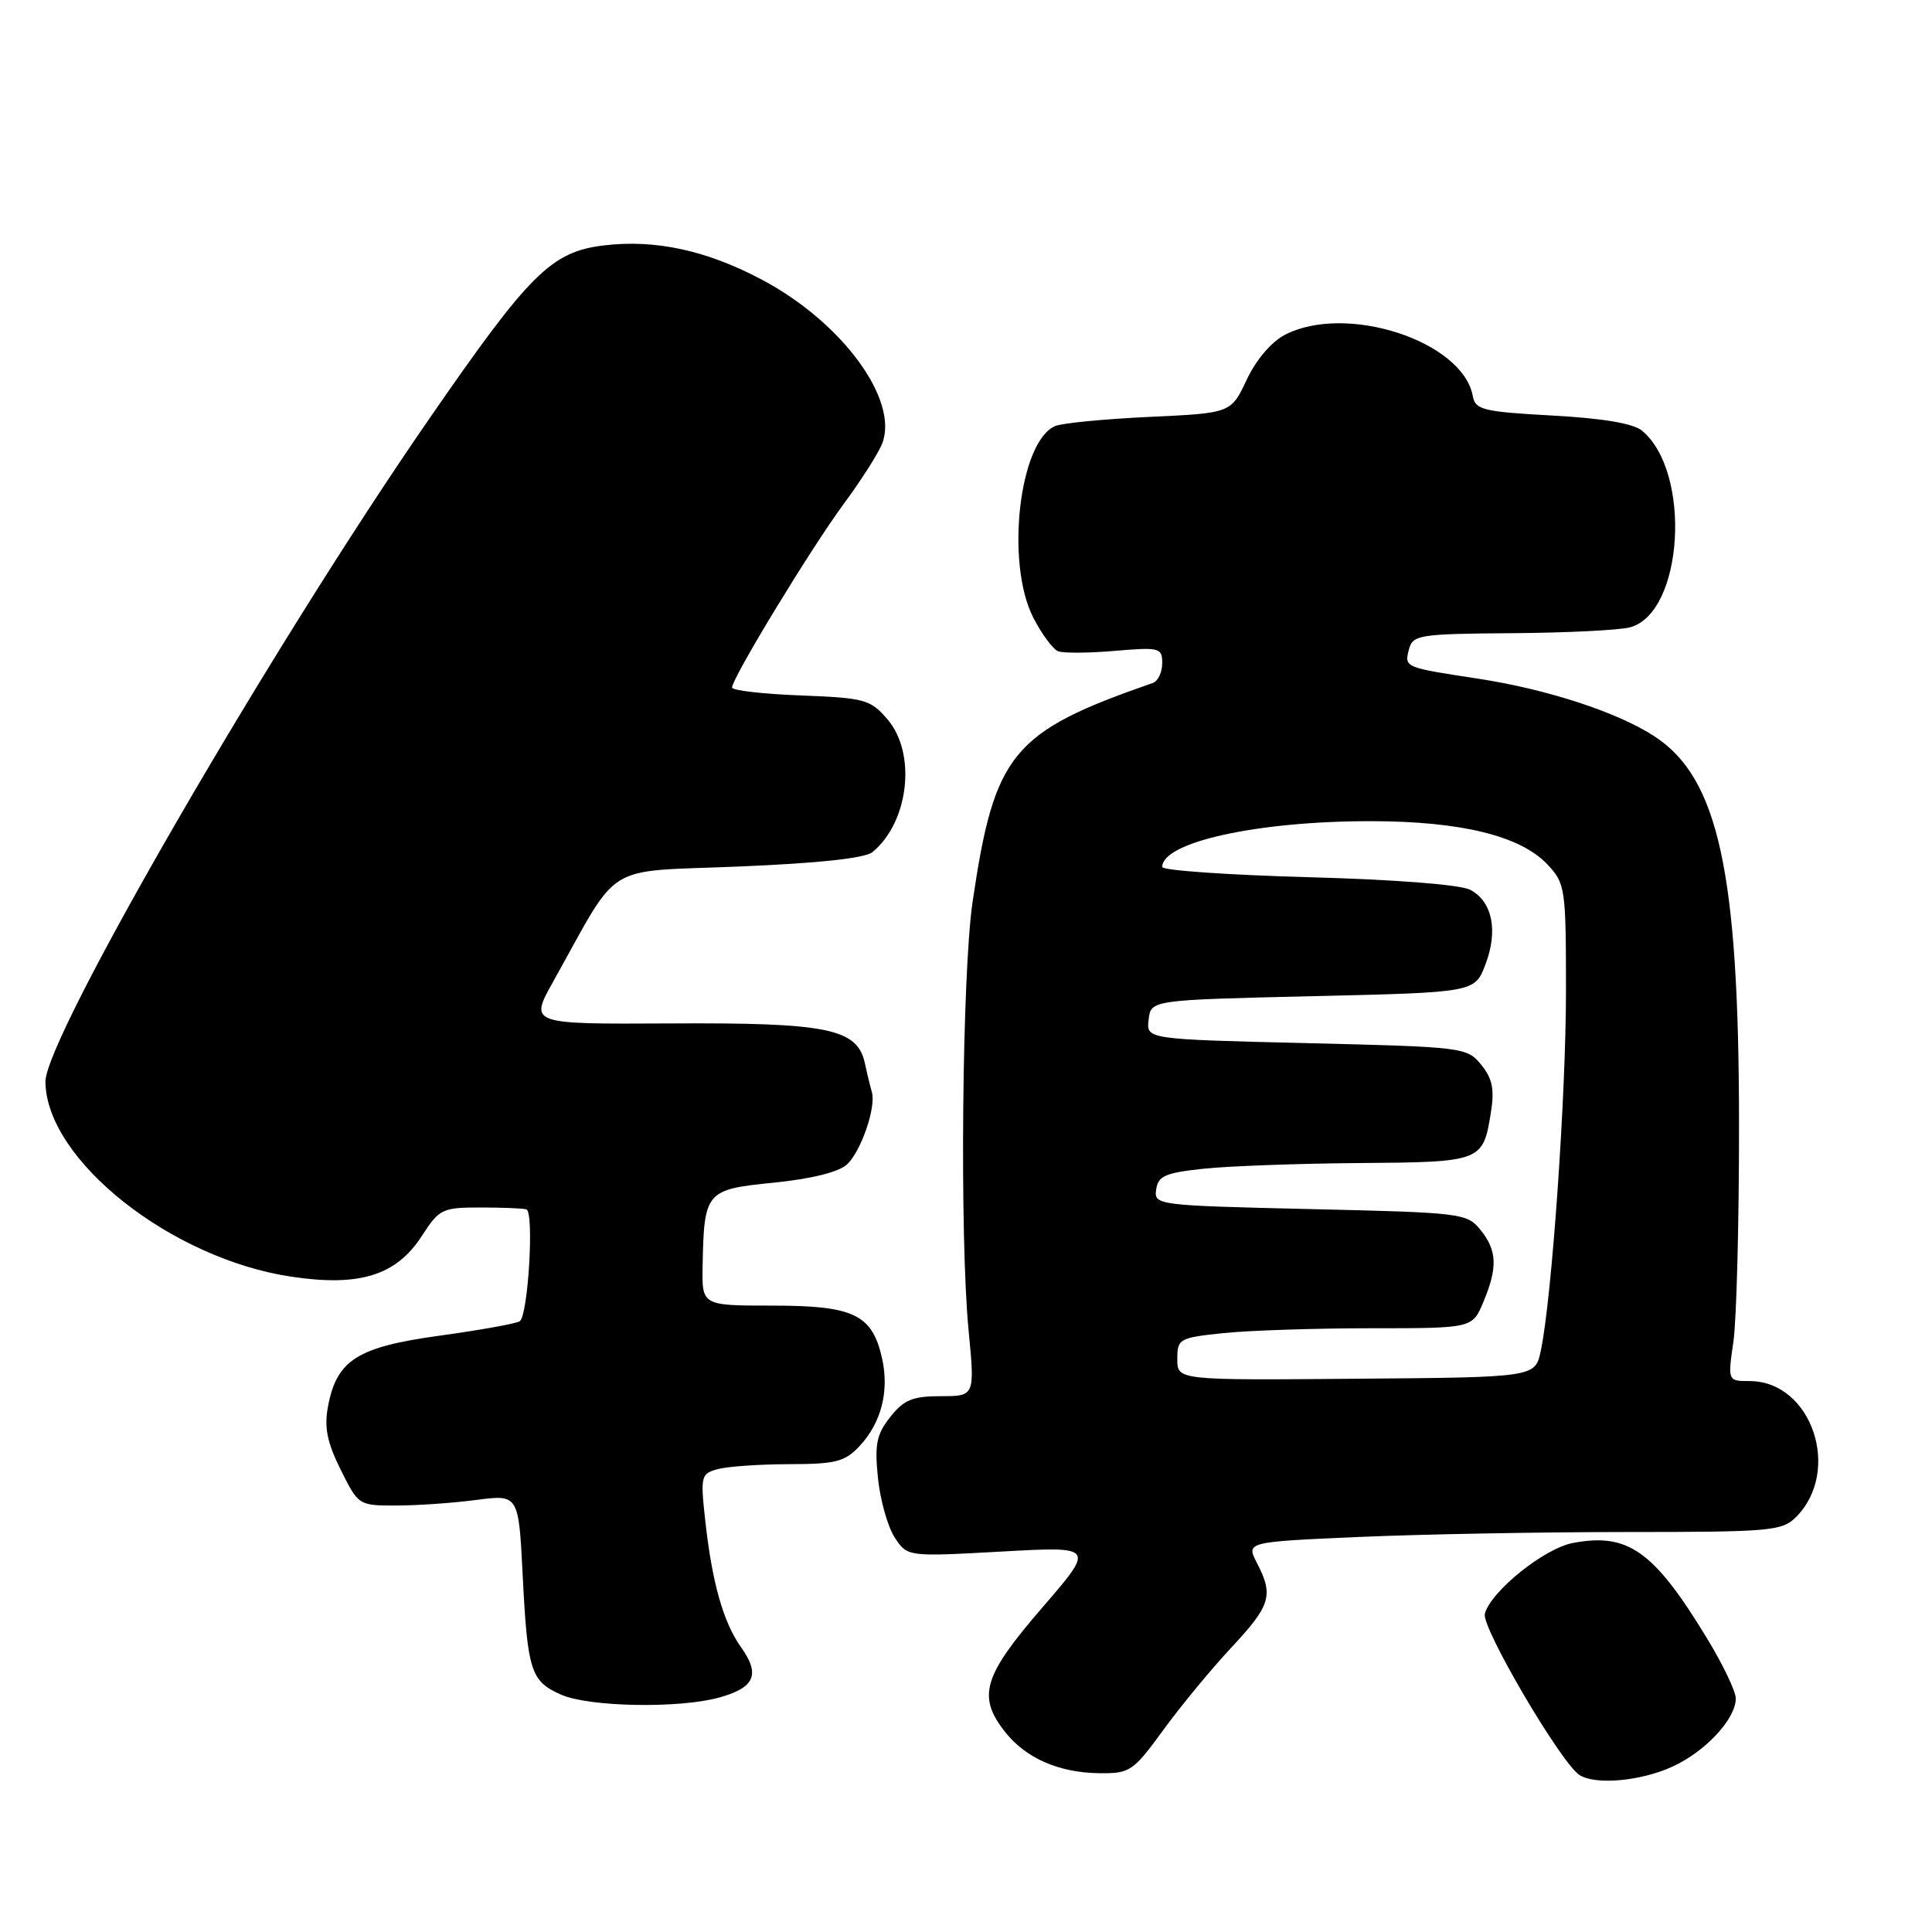 <?xml version="1.0" encoding="UTF-8" standalone="no"?>
<!DOCTYPE svg PUBLIC "-//W3C//DTD SVG 1.1//EN" "http://www.w3.org/Graphics/SVG/1.1/DTD/svg11.dtd" >
<svg xmlns="http://www.w3.org/2000/svg" xmlns:xlink="http://www.w3.org/1999/xlink" version="1.1" viewBox="0 0 256 256">
 <g >
 <path fill="currentColor"
d=" M 221.58 234.10 C 225.97 232.11 230.00 227.77 230.00 225.05 C 230.00 224.12 228.31 220.59 226.25 217.19 C 219.15 205.50 215.75 203.07 208.43 204.45 C 204.62 205.16 197.53 210.86 196.75 213.84 C 196.28 215.64 206.86 233.65 209.29 235.20 C 211.41 236.55 217.37 236.02 221.58 234.10 Z  M 154.13 229.25 C 156.43 226.09 160.50 221.16 163.16 218.31 C 168.38 212.72 168.78 211.40 166.55 207.10 C 165.11 204.31 165.11 204.31 180.21 203.65 C 188.52 203.29 204.47 203.00 215.66 203.00 C 234.58 203.00 236.14 202.86 237.97 201.03 C 244.10 194.90 240.05 183.00 231.83 183.00 C 228.93 183.00 228.93 183.00 229.69 177.75 C 230.10 174.86 230.44 161.93 230.43 149.00 C 230.42 115.58 227.70 103.09 219.23 97.57 C 214.33 94.37 205.01 91.33 195.87 89.93 C 186.09 88.44 186.07 88.44 186.69 86.06 C 187.20 84.12 187.99 83.99 200.37 83.90 C 207.59 83.85 214.62 83.50 216.00 83.12 C 223.07 81.20 224.19 62.55 217.57 57.06 C 216.43 56.11 212.34 55.42 205.67 55.06 C 196.54 54.56 195.48 54.30 195.16 52.50 C 193.83 45.20 178.40 40.16 170.26 44.36 C 168.46 45.30 166.43 47.68 165.19 50.33 C 163.11 54.74 163.11 54.74 152.31 55.24 C 146.36 55.52 140.75 56.06 139.83 56.45 C 135.05 58.46 133.20 74.56 136.91 81.83 C 138.03 84.02 139.52 86.03 140.22 86.30 C 140.93 86.56 144.31 86.54 147.75 86.24 C 153.67 85.74 154.00 85.83 154.00 87.89 C 154.00 89.08 153.44 90.26 152.75 90.50 C 134.08 96.98 131.77 99.79 128.87 119.52 C 127.48 129.01 127.15 163.88 128.34 176.25 C 129.18 185.00 129.18 185.00 124.66 185.00 C 120.93 185.00 119.77 185.48 117.97 187.75 C 116.14 190.06 115.88 191.36 116.33 195.83 C 116.63 198.76 117.63 202.31 118.55 203.72 C 120.23 206.28 120.23 206.28 132.68 205.59 C 145.12 204.90 145.12 204.90 138.06 213.07 C 130.27 222.09 129.47 224.78 133.17 229.48 C 135.92 232.98 140.34 234.91 145.72 234.96 C 149.72 235.00 150.16 234.70 154.13 229.25 Z  M 95.31 224.93 C 100.01 223.62 100.77 221.89 98.20 218.28 C 95.83 214.95 94.35 209.70 93.44 201.40 C 92.80 195.57 92.88 195.26 95.14 194.66 C 96.44 194.31 100.68 194.02 104.58 194.01 C 110.72 194.00 111.95 193.69 113.88 191.63 C 116.77 188.55 117.85 184.36 116.88 180.00 C 115.58 174.18 113.15 173.00 102.39 173.00 C 93.00 173.00 93.00 173.00 93.10 167.75 C 93.29 157.87 93.51 157.61 102.51 156.71 C 107.44 156.22 111.10 155.32 112.21 154.31 C 114.08 152.61 116.13 146.67 115.52 144.68 C 115.33 144.03 114.91 142.32 114.60 140.88 C 113.60 136.29 109.69 135.49 88.82 135.61 C 70.15 135.71 70.15 135.71 73.28 130.10 C 82.32 113.93 79.66 115.58 97.87 114.82 C 108.50 114.38 114.64 113.72 115.62 112.90 C 120.45 108.90 121.46 99.81 117.59 95.31 C 115.33 92.68 114.60 92.48 106.09 92.15 C 101.09 91.96 97.00 91.49 97.00 91.10 C 97.00 89.85 107.49 72.60 111.82 66.74 C 114.14 63.60 116.43 60.00 116.91 58.73 C 119.10 52.96 111.60 42.73 101.05 37.11 C 93.68 33.18 86.85 31.69 80.00 32.52 C 73.04 33.37 70.21 36.18 56.85 55.53 C 35.82 85.96 5.96 137.55 6.02 143.35 C 6.13 153.69 22.67 166.80 38.62 169.17 C 47.67 170.52 52.51 169.01 55.91 163.75 C 58.21 160.19 58.60 160.00 63.67 160.00 C 66.60 160.00 69.34 160.11 69.75 160.25 C 70.80 160.60 69.98 174.37 68.86 175.08 C 68.36 175.39 63.59 176.25 58.27 176.98 C 47.34 178.48 44.61 180.21 43.46 186.38 C 42.94 189.13 43.34 191.12 45.14 194.74 C 47.49 199.47 47.53 199.50 52.50 199.49 C 55.25 199.49 60.02 199.16 63.11 198.75 C 68.72 198.02 68.72 198.02 69.26 208.76 C 69.90 221.47 70.33 222.80 74.40 224.57 C 78.13 226.19 90.02 226.40 95.31 224.93 Z  M 156.00 180.09 C 156.00 177.39 156.23 177.26 162.15 176.64 C 165.53 176.29 174.33 176.00 181.70 176.00 C 195.10 176.00 195.10 176.00 196.55 172.53 C 198.47 167.94 198.38 165.69 196.16 162.95 C 194.38 160.76 193.66 160.67 173.61 160.21 C 153.22 159.73 152.90 159.69 153.20 157.61 C 153.45 155.82 154.40 155.40 159.50 154.86 C 162.80 154.51 172.08 154.17 180.13 154.11 C 196.34 153.99 196.51 153.92 197.55 147.42 C 198.04 144.34 197.76 142.92 196.27 141.09 C 194.40 138.78 193.94 138.72 173.13 138.22 C 151.89 137.71 151.89 137.71 152.20 135.11 C 152.50 132.50 152.50 132.50 173.96 132.00 C 195.42 131.50 195.42 131.50 196.83 127.79 C 198.53 123.33 197.75 119.47 194.83 117.91 C 193.53 117.22 184.98 116.55 173.34 116.23 C 162.70 115.94 154.00 115.33 154.00 114.88 C 154.00 111.57 166.70 108.79 181.68 108.81 C 193.60 108.82 201.49 110.76 205.05 114.55 C 207.41 117.07 207.50 117.66 207.50 131.33 C 207.50 145.27 205.62 172.14 204.16 179.00 C 203.42 182.50 203.42 182.50 179.71 182.69 C 156.00 182.89 156.00 182.89 156.00 180.09 Z "/>
</g>
</svg>